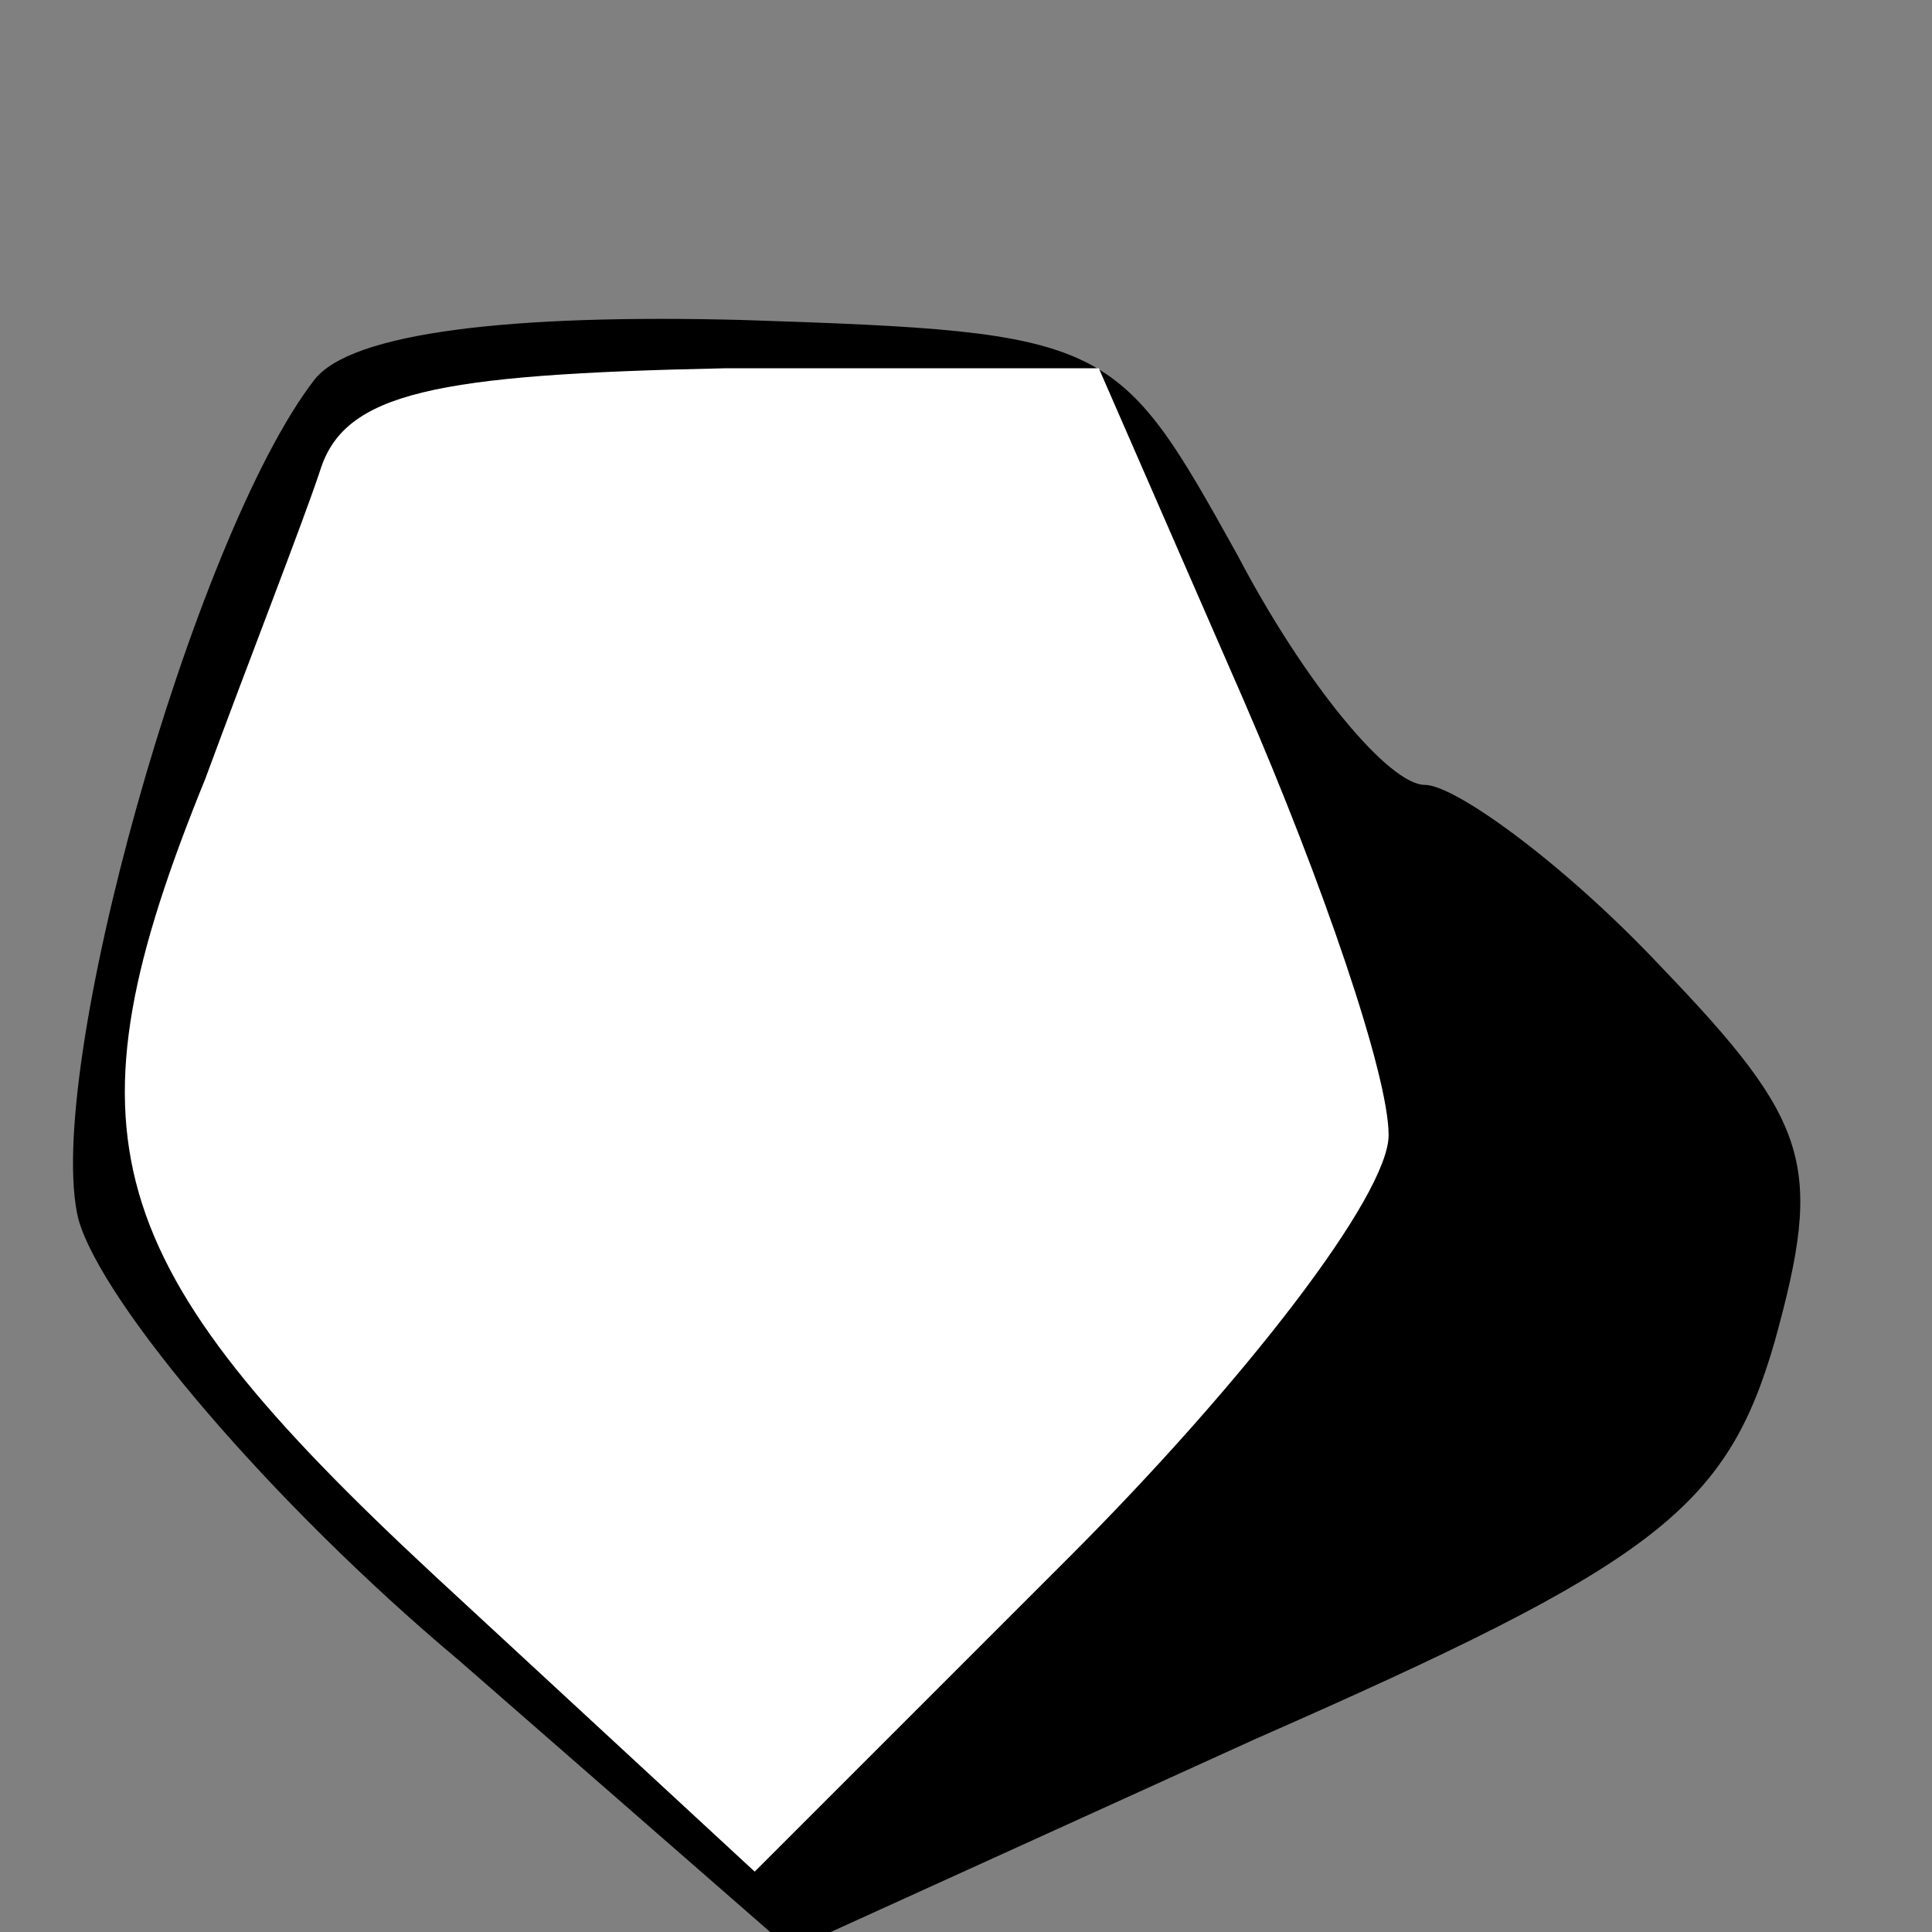 <?xml version="1.0" standalone="no"?>
<!DOCTYPE svg PUBLIC "-//W3C//DTD SVG 20010904//EN"
 "http://www.w3.org/TR/2001/REC-SVG-20010904/DTD/svg10.dtd">
<svg version="1.0" xmlns="http://www.w3.org/2000/svg"
 width="32pt" height="32pt" viewBox="0 0 32 32"
 preserveAspectRatio="xMidYMid meet">
<rect x="0" y="0" width="32" height="32" fill="#808080" stroke="none"/>
<g transform="translate(0,32) scale(0.1,-0.1)"
fill="#000000" stroke="none">
<path fill="#000000" stroke="none" d="M52 257 c-20 -26 -45 -115 -39 -139 4
-14 32 -47 63 -73 l55 -48 77 35 c66 29 78 38 86 66 8 29 6 36 -19 62 -16 17
-34 30 -39 30 -6 0 -20 17 -31 38 -20 36 -21 37 -82 39 -38 1 -65 -2 -71 -10z"/>
<path fill="#ffffff" stroke="none" d="M206 204 c13 -30 24 -62 24 -72 0 -10
-24 -41 -53 -70 l-52 -52 -53 49 c-56 52 -62 73 -38 132 7 19 16 42 19 51 4
13 19 16 67 17 l62 0 24 -55z"/>
</g>
</svg>
